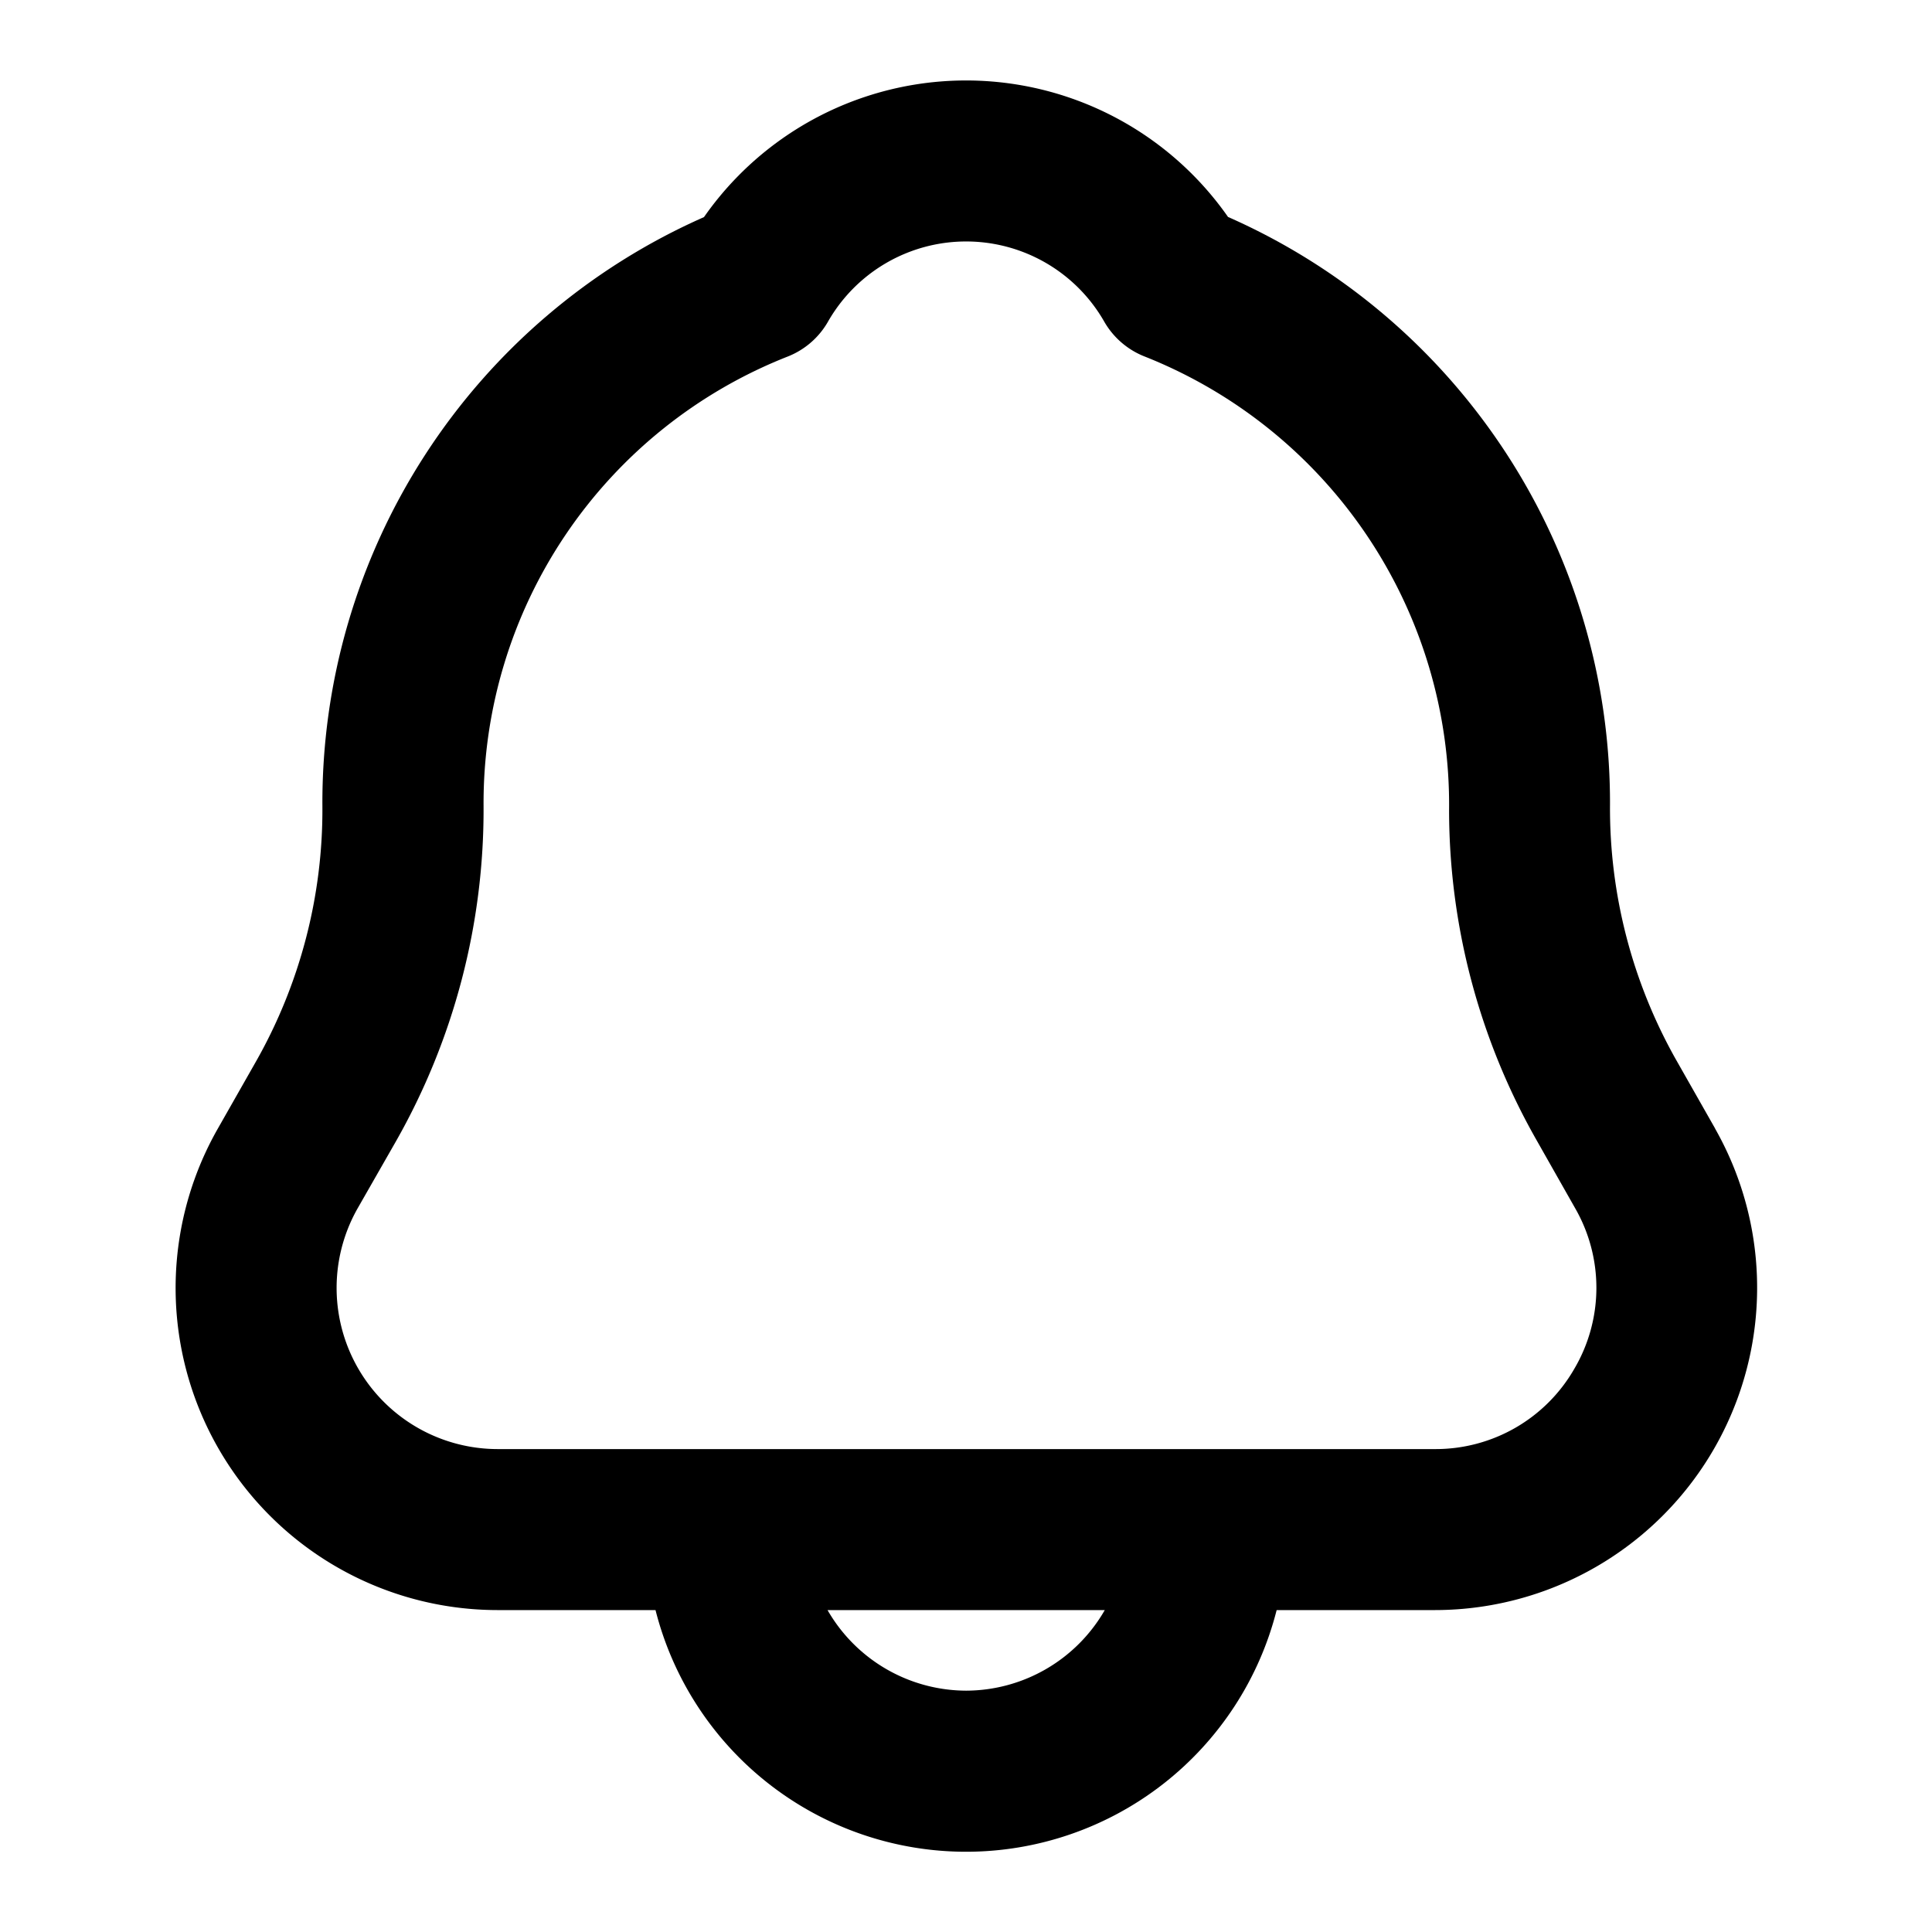 <svg aria-label="" fill="currentColor" role="img" viewBox="0 0 24 24"><title></title><path d="m21.306 14.019-.484-.852A6.358 6.358 0 0 1 20 9.997a7.953 7.953 0 0 0-4.745-7.302 3.971 3.971 0 0 0-6.51.002 7.95 7.95 0 0 0-4.74 7.323 6.337 6.337 0 0 1-.83 3.175l-.468.823a4.001 4.001 0 0 0 3.476 5.983h1.96a3.98 3.98 0 0 0 7.716 0h1.964a4.004 4.004 0 0 0 3.482-5.982Zm-9.304 6.983a1.993 1.993 0 0 1-1.722-1.001h3.444a1.993 1.993 0 0 1-1.722 1.001Zm7.554-3.997a1.986 1.986 0 0 1-1.732.996H6.184a2.002 2.002 0 0 1-1.74-2.993l.47-.822a8.337 8.337 0 0 0 1.093-4.174 5.962 5.962 0 0 1 3.781-5.584.996.996 0 0 0 .494-.426 1.976 1.976 0 0 1 3.439 0 1 1 0 0 0 .494.425 5.989 5.989 0 0 1 3.786 5.634 8.303 8.303 0 0 0 1.082 4.094l.483.852a1.984 1.984 0 0 1-.01 1.998Z"></path></svg>